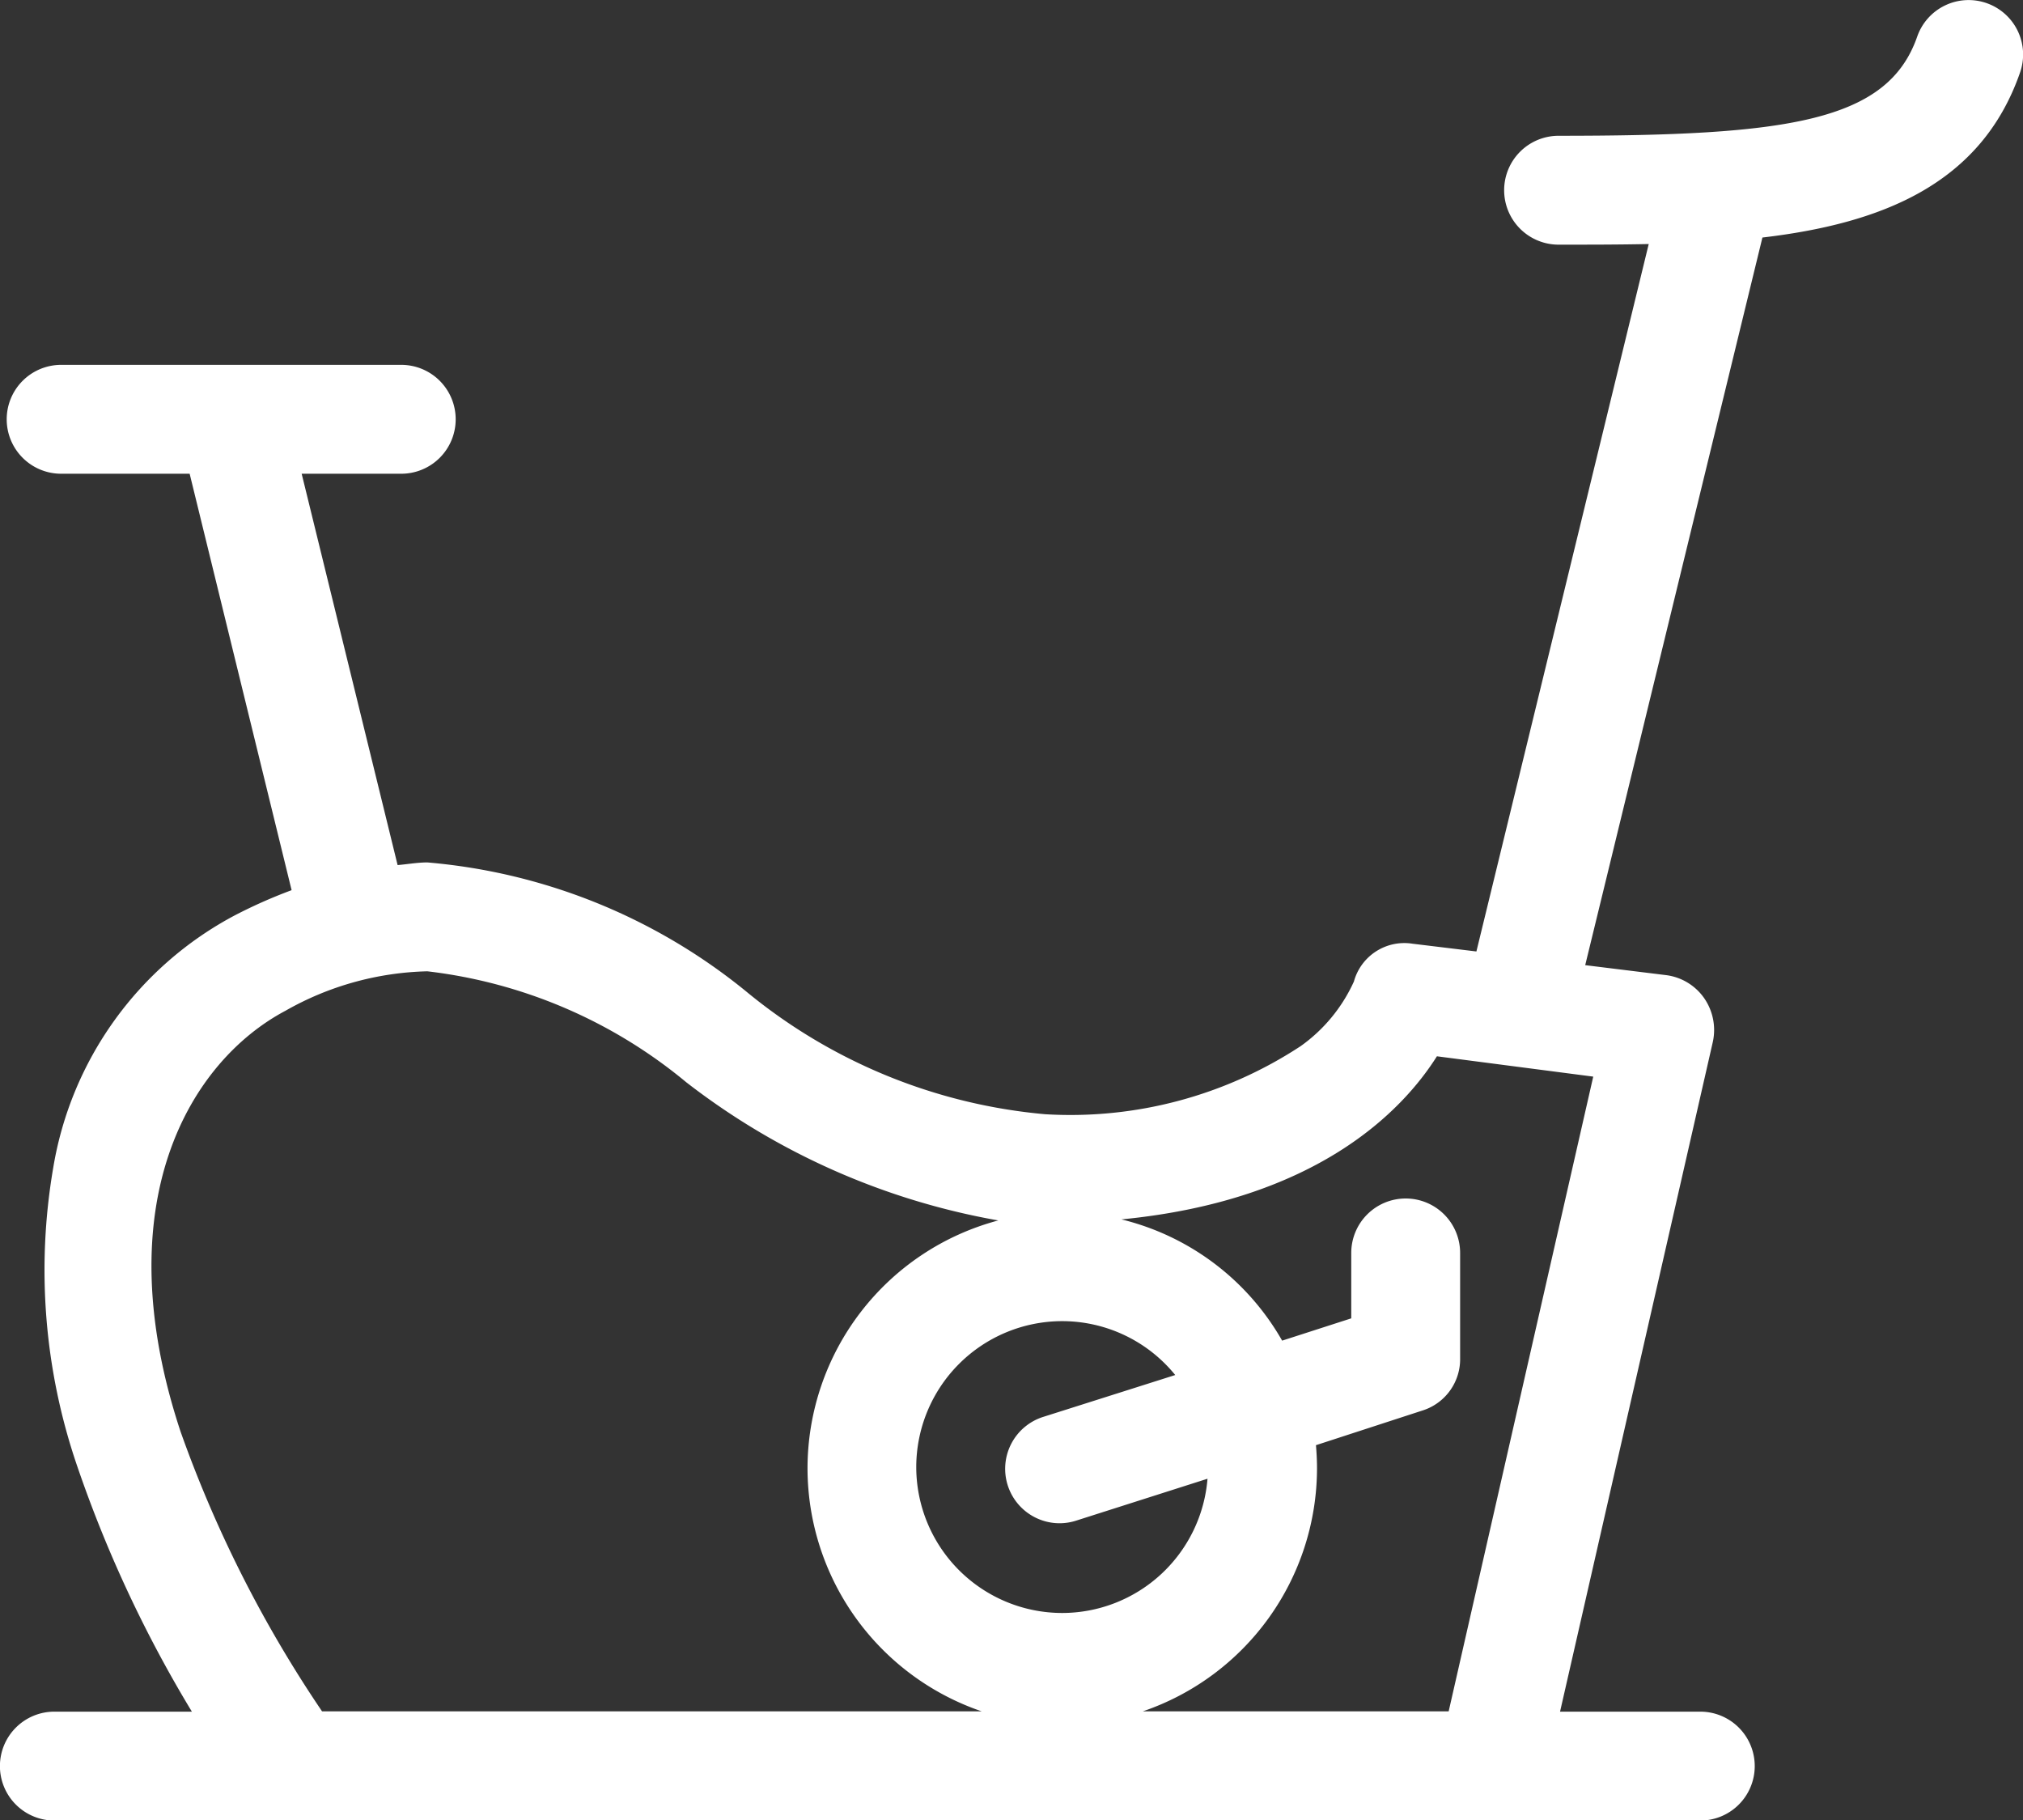 <svg id="trainer" class="fill" xmlns="http://www.w3.org/2000/svg" width="28.95" height="26.046" viewBox="0 0 28.95 26.046">
  <rect x="0" y="0" width="28.95" height="26.046" fill="#333333" stroke="none"/>
  <path d="M-422.573,11.963a.779.779,0,0,0-.991.48c-.425,1.222-1.861,1.419-5.132,1.419a.779.779,0,0,0-.779.779.779.779,0,0,0,.779.779c.43,0,.863,0,1.29-.009l-2.466,10.123-.915-.111a.748.748,0,0,0-.838.541,2.294,2.294,0,0,1-.761.924,6,6,0,0,1-3.659.975,7.806,7.806,0,0,1-4.276-1.756,8.33,8.33,0,0,0-4.564-1.847c-.142,0-.284.026-.425.038l-1.373-5.6h1.425a.779.779,0,0,0,.779-.779.779.779,0,0,0-.779-.779h-4.867a.779.779,0,0,0-.779.779.779.779,0,0,0,.779.779h1.839l1.459,5.959a7.173,7.173,0,0,0-.818.363,5.014,5.014,0,0,0-2.594,3.614,8.646,8.646,0,0,0,.344,4.265,18.021,18.021,0,0,0,1.641,3.513h-1.968a.779.779,0,0,0-.779.779.779.779,0,0,0,.779.779h23.554a.779.779,0,0,0,.779-.779.779.779,0,0,0-.779-.779h-2.007l2.185-9.578a.8.8,0,0,0-.122-.631.785.785,0,0,0-.543-.33l-1.16-.143,2.536-10.412c1.7-.2,3.129-.759,3.686-2.359A.779.779,0,0,0-422.573,11.963Zm-24.341,14.419a4.3,4.3,0,0,1,2.03-.564,7.087,7.087,0,0,1,3.705,1.588,10.166,10.166,0,0,0,4.465,1.977,3.674,3.674,0,0,0-2.73,3.548,3.679,3.679,0,0,0,2.494,3.477h-9.441a17.637,17.637,0,0,1-2.024-4C-449.5,29.134-448.282,27.107-446.914,26.382Zm10.335,6.791a.779.779,0,0,0,.742.543.777.777,0,0,0,.236-.037l1.881-.6A2.089,2.089,0,0,1-435.8,35a2.09,2.09,0,0,1-2.088-2.088,2.09,2.09,0,0,1,2.088-2.088,2.084,2.084,0,0,1,1.618.771l-1.892.6A.779.779,0,0,0-436.579,33.173Zm1.932,3.235a3.679,3.679,0,0,0,2.494-3.477c0-.109-.006-.226-.015-.332l1.536-.5a.77.77,0,0,0,.527-.747V29.848a.779.779,0,0,0-.779-.779.779.779,0,0,0-.779.779v.936l-.989.319a3.641,3.641,0,0,0-2.3-1.735c2.792-.271,4.021-1.551,4.515-2.334l2.237.291-2.069,9.083h-4.376Z" transform="translate(451 -11.919)" fill="#fff"/>
</svg>
